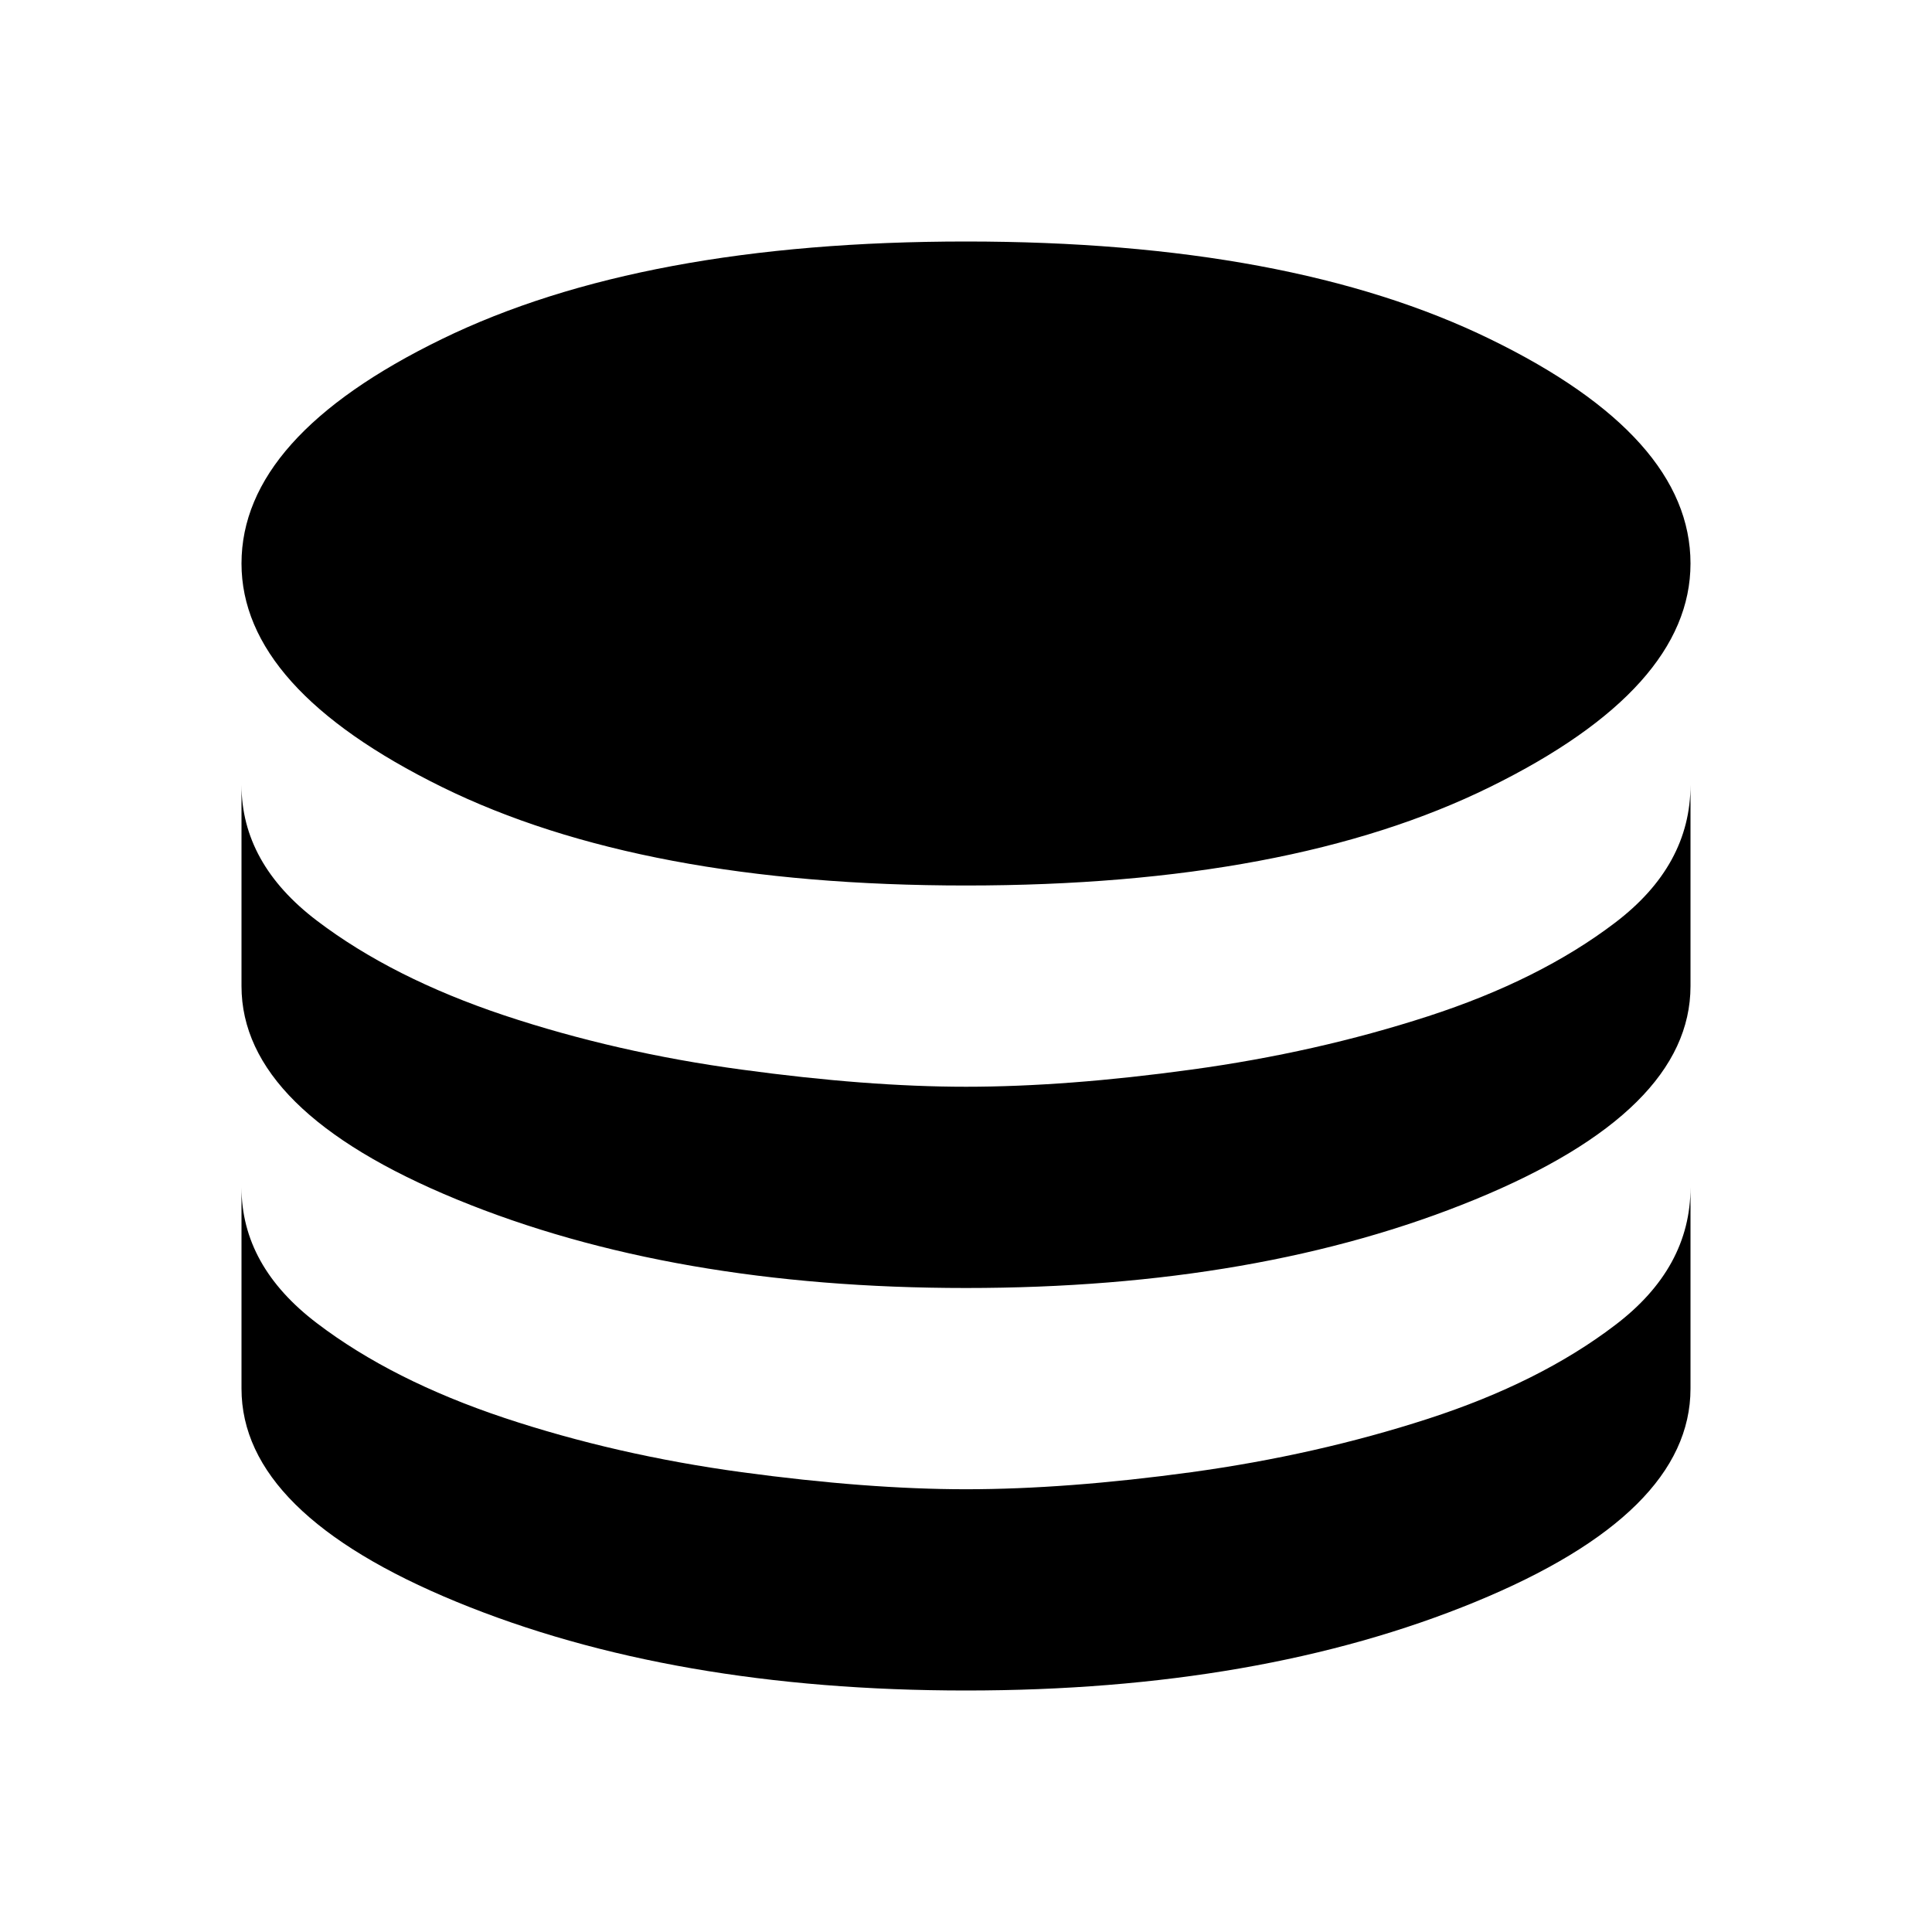 <svg width="24" height="24" viewBox="0 0 24 24" fill="none" xmlns="http://www.w3.org/2000/svg">
    <path
        d="M12 11C9.317 11 7.146 10.592 5.487 9.775C3.829 8.958 3 8.033 3 7C3 5.95 3.829 5.021 5.487 4.213C7.146 3.404 9.317 3 12 3C14.683 3 16.854 3.404 18.512 4.213C20.171 5.021 21 5.95 21 7C21 8.033 20.171 8.958 18.512 9.775C16.854 10.592 14.683 11 12 11ZM12 16C9.567 16 7.458 15.633 5.675 14.9C3.892 14.167 3 13.283 3 12.25V9.75C3 10.4 3.312 10.963 3.938 11.438C4.562 11.912 5.338 12.304 6.263 12.613C7.188 12.921 8.171 13.146 9.213 13.287C10.254 13.429 11.183 13.5 12 13.5C12.833 13.5 13.767 13.429 14.8 13.287C15.833 13.146 16.812 12.925 17.738 12.625C18.663 12.325 19.438 11.938 20.062 11.463C20.688 10.988 21 10.417 21 9.75V12.25C21 13.283 20.108 14.167 18.325 14.9C16.542 15.633 14.433 16 12 16ZM12 21C9.567 21 7.458 20.633 5.675 19.9C3.892 19.167 3 18.283 3 17.25V14.75C3 15.4 3.312 15.963 3.938 16.438C4.562 16.913 5.338 17.304 6.263 17.613C7.188 17.921 8.171 18.146 9.213 18.288C10.254 18.429 11.183 18.5 12 18.5C12.833 18.5 13.767 18.429 14.8 18.288C15.833 18.146 16.812 17.925 17.738 17.625C18.663 17.325 19.438 16.938 20.062 16.462C20.688 15.988 21 15.417 21 14.75V17.25C21 18.283 20.108 19.167 18.325 19.9C16.542 20.633 14.433 21 12 21Z"
        fill="black" />
</svg>
